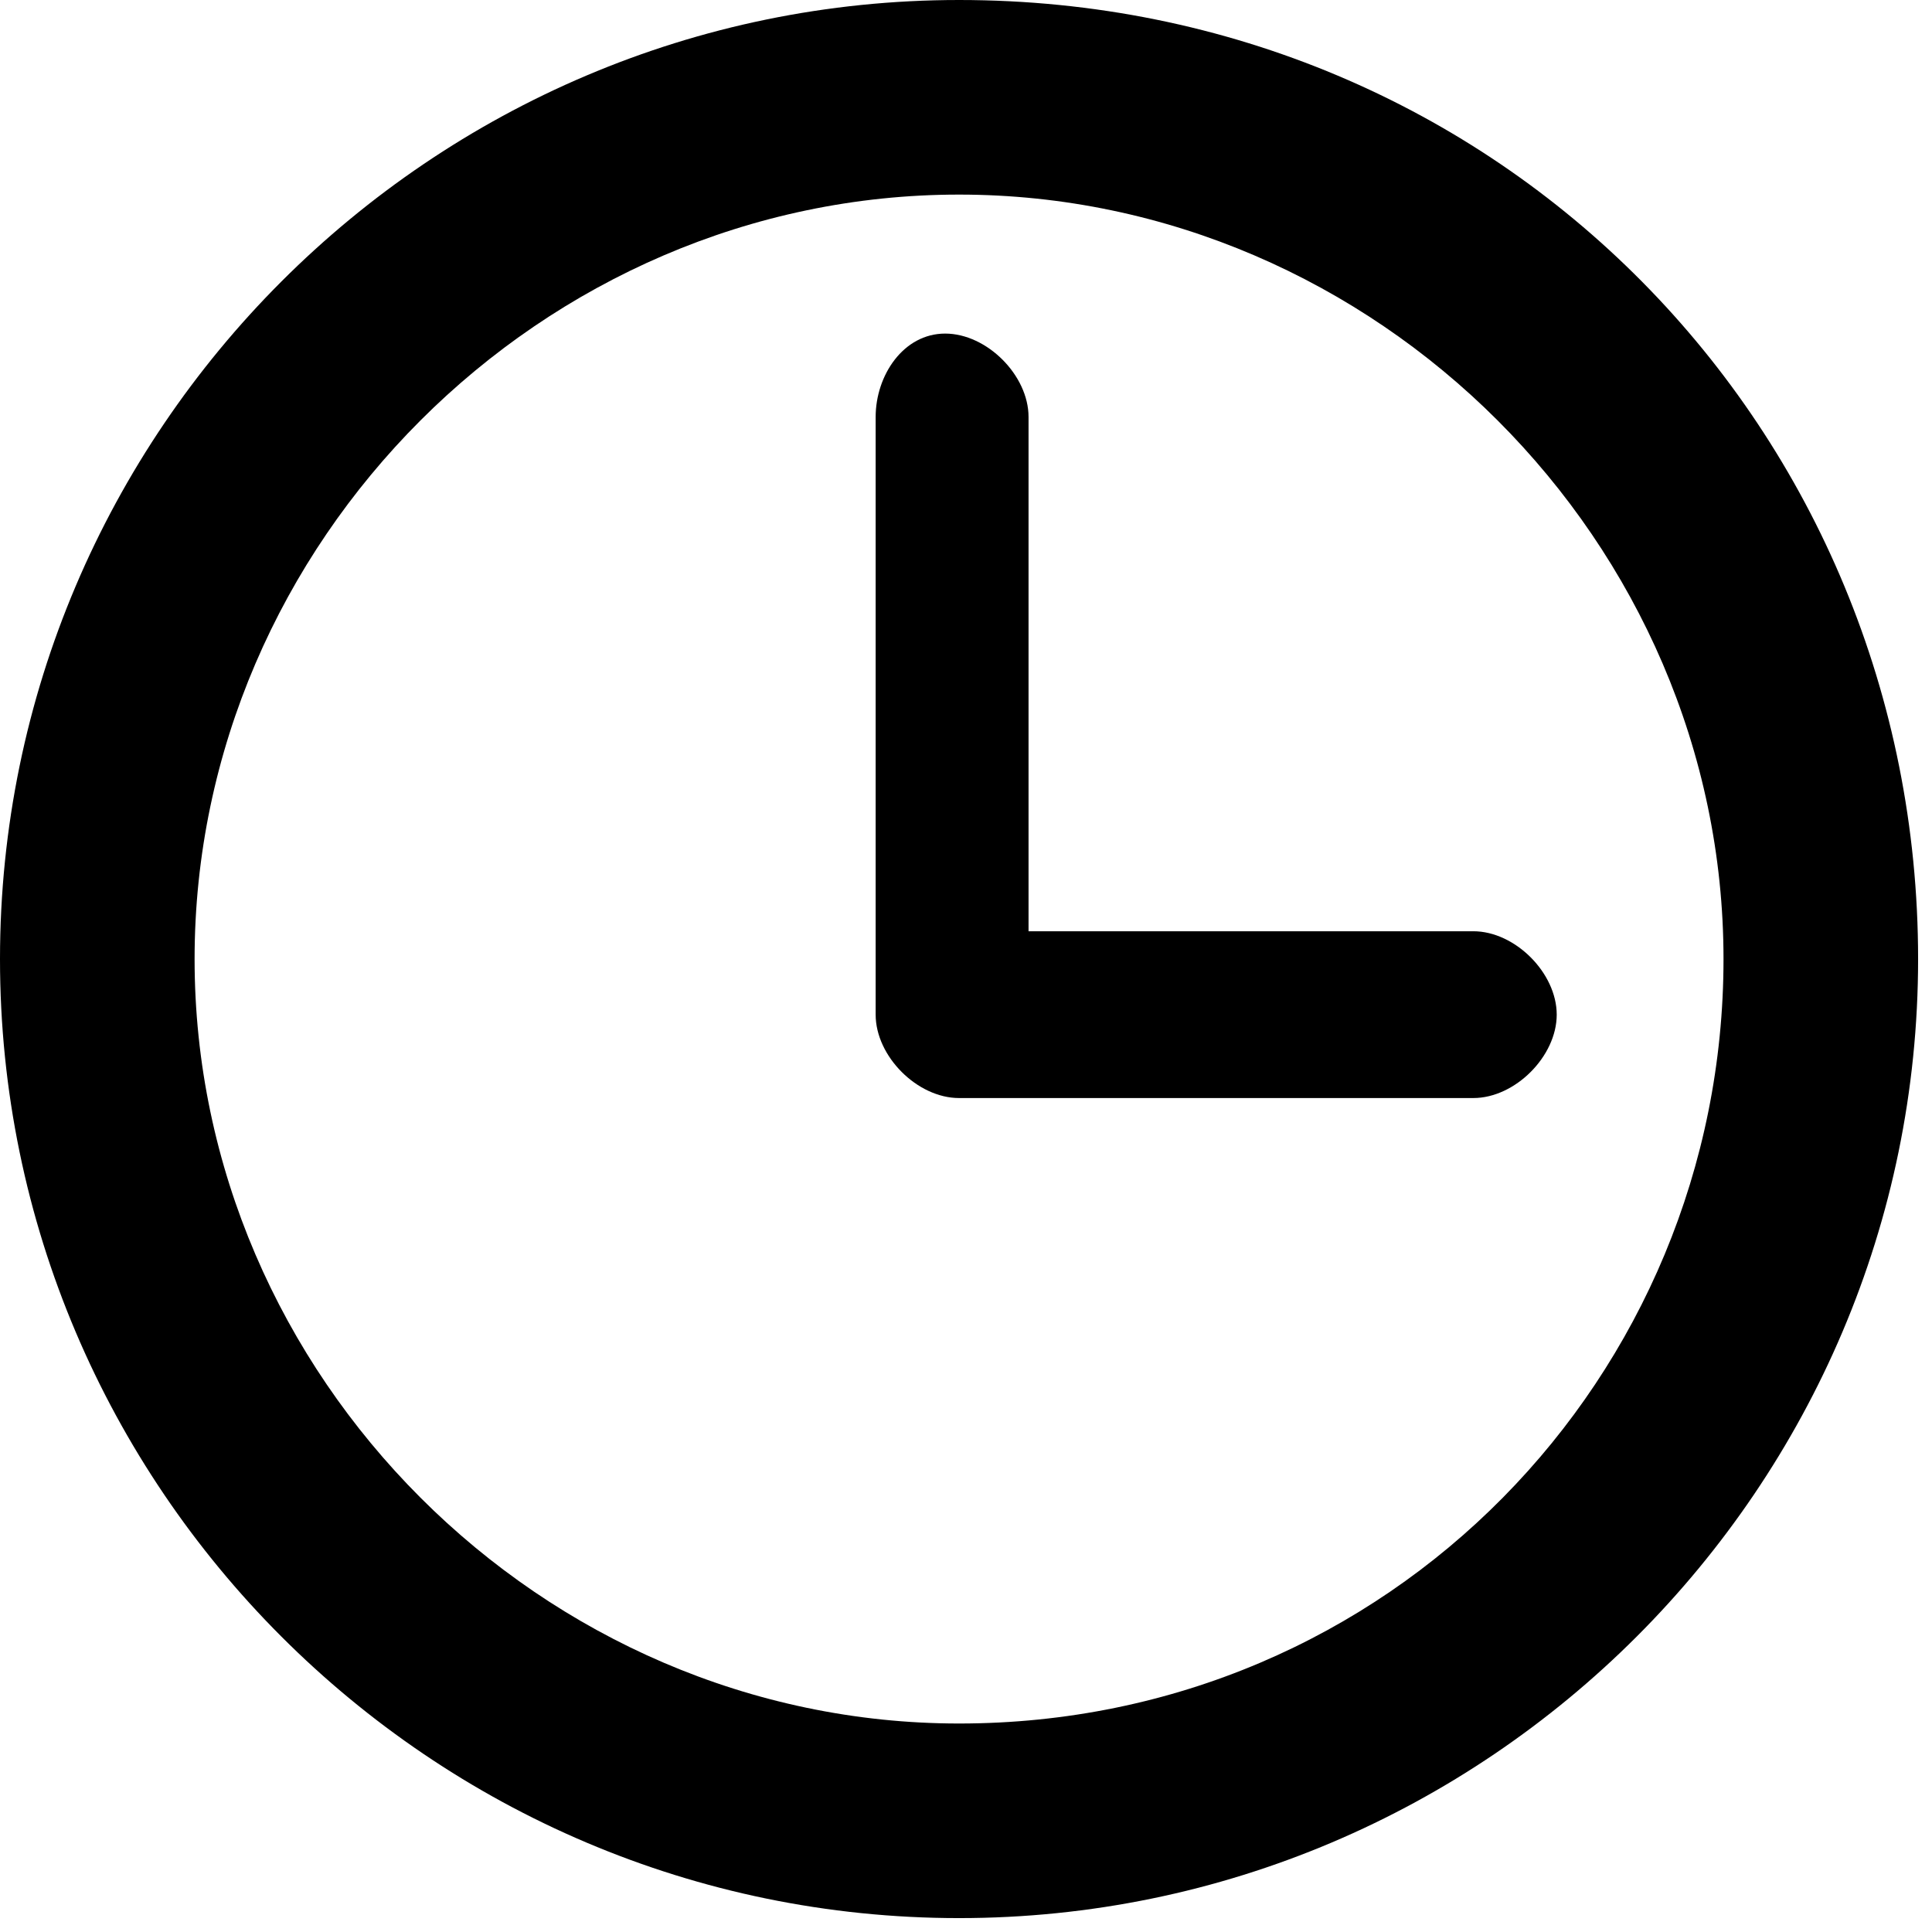 <?xml version="1.0" encoding="utf-8"?>
<!-- Generator: Adobe Illustrator 21.0.0, SVG Export Plug-In . SVG Version: 6.00 Build 0)  -->
<svg version="1.1" id="Capa_1" xmlns="http://www.w3.org/2000/svg" xmlns:xlink="http://www.w3.org/1999/xlink" x="0px" y="0px"
     viewBox="0 0 13.9 13.9" style="enable-background:new 0 0 13.9 13.9;" xml:space="preserve">
<g>
    <g>
        <path d="M6.9,0C3.1,0,0,3.1,0,6.9s3.1,6.9,6.9,6.9s6.9-3.1,6.9-6.9S10.8,0,6.9,0z M6.9,12.4c-3,0-5.5-2.5-5.5-5.5s2.5-5.5,5.5-5.5
            s5.5,2.5,5.5,5.5S10,12.4,6.9,12.4z"/>
        <path d="M10.6,6.7H7.4V3c0-0.3-0.3-0.6-0.6-0.6S6.3,2.7,6.3,3v4.3c0,0.3,0.3,0.6,0.6,0.6h3.7c0.3,0,0.6-0.3,0.6-0.6
            S10.9,6.7,10.6,6.7z"/>
    </g>
</g>
</svg>